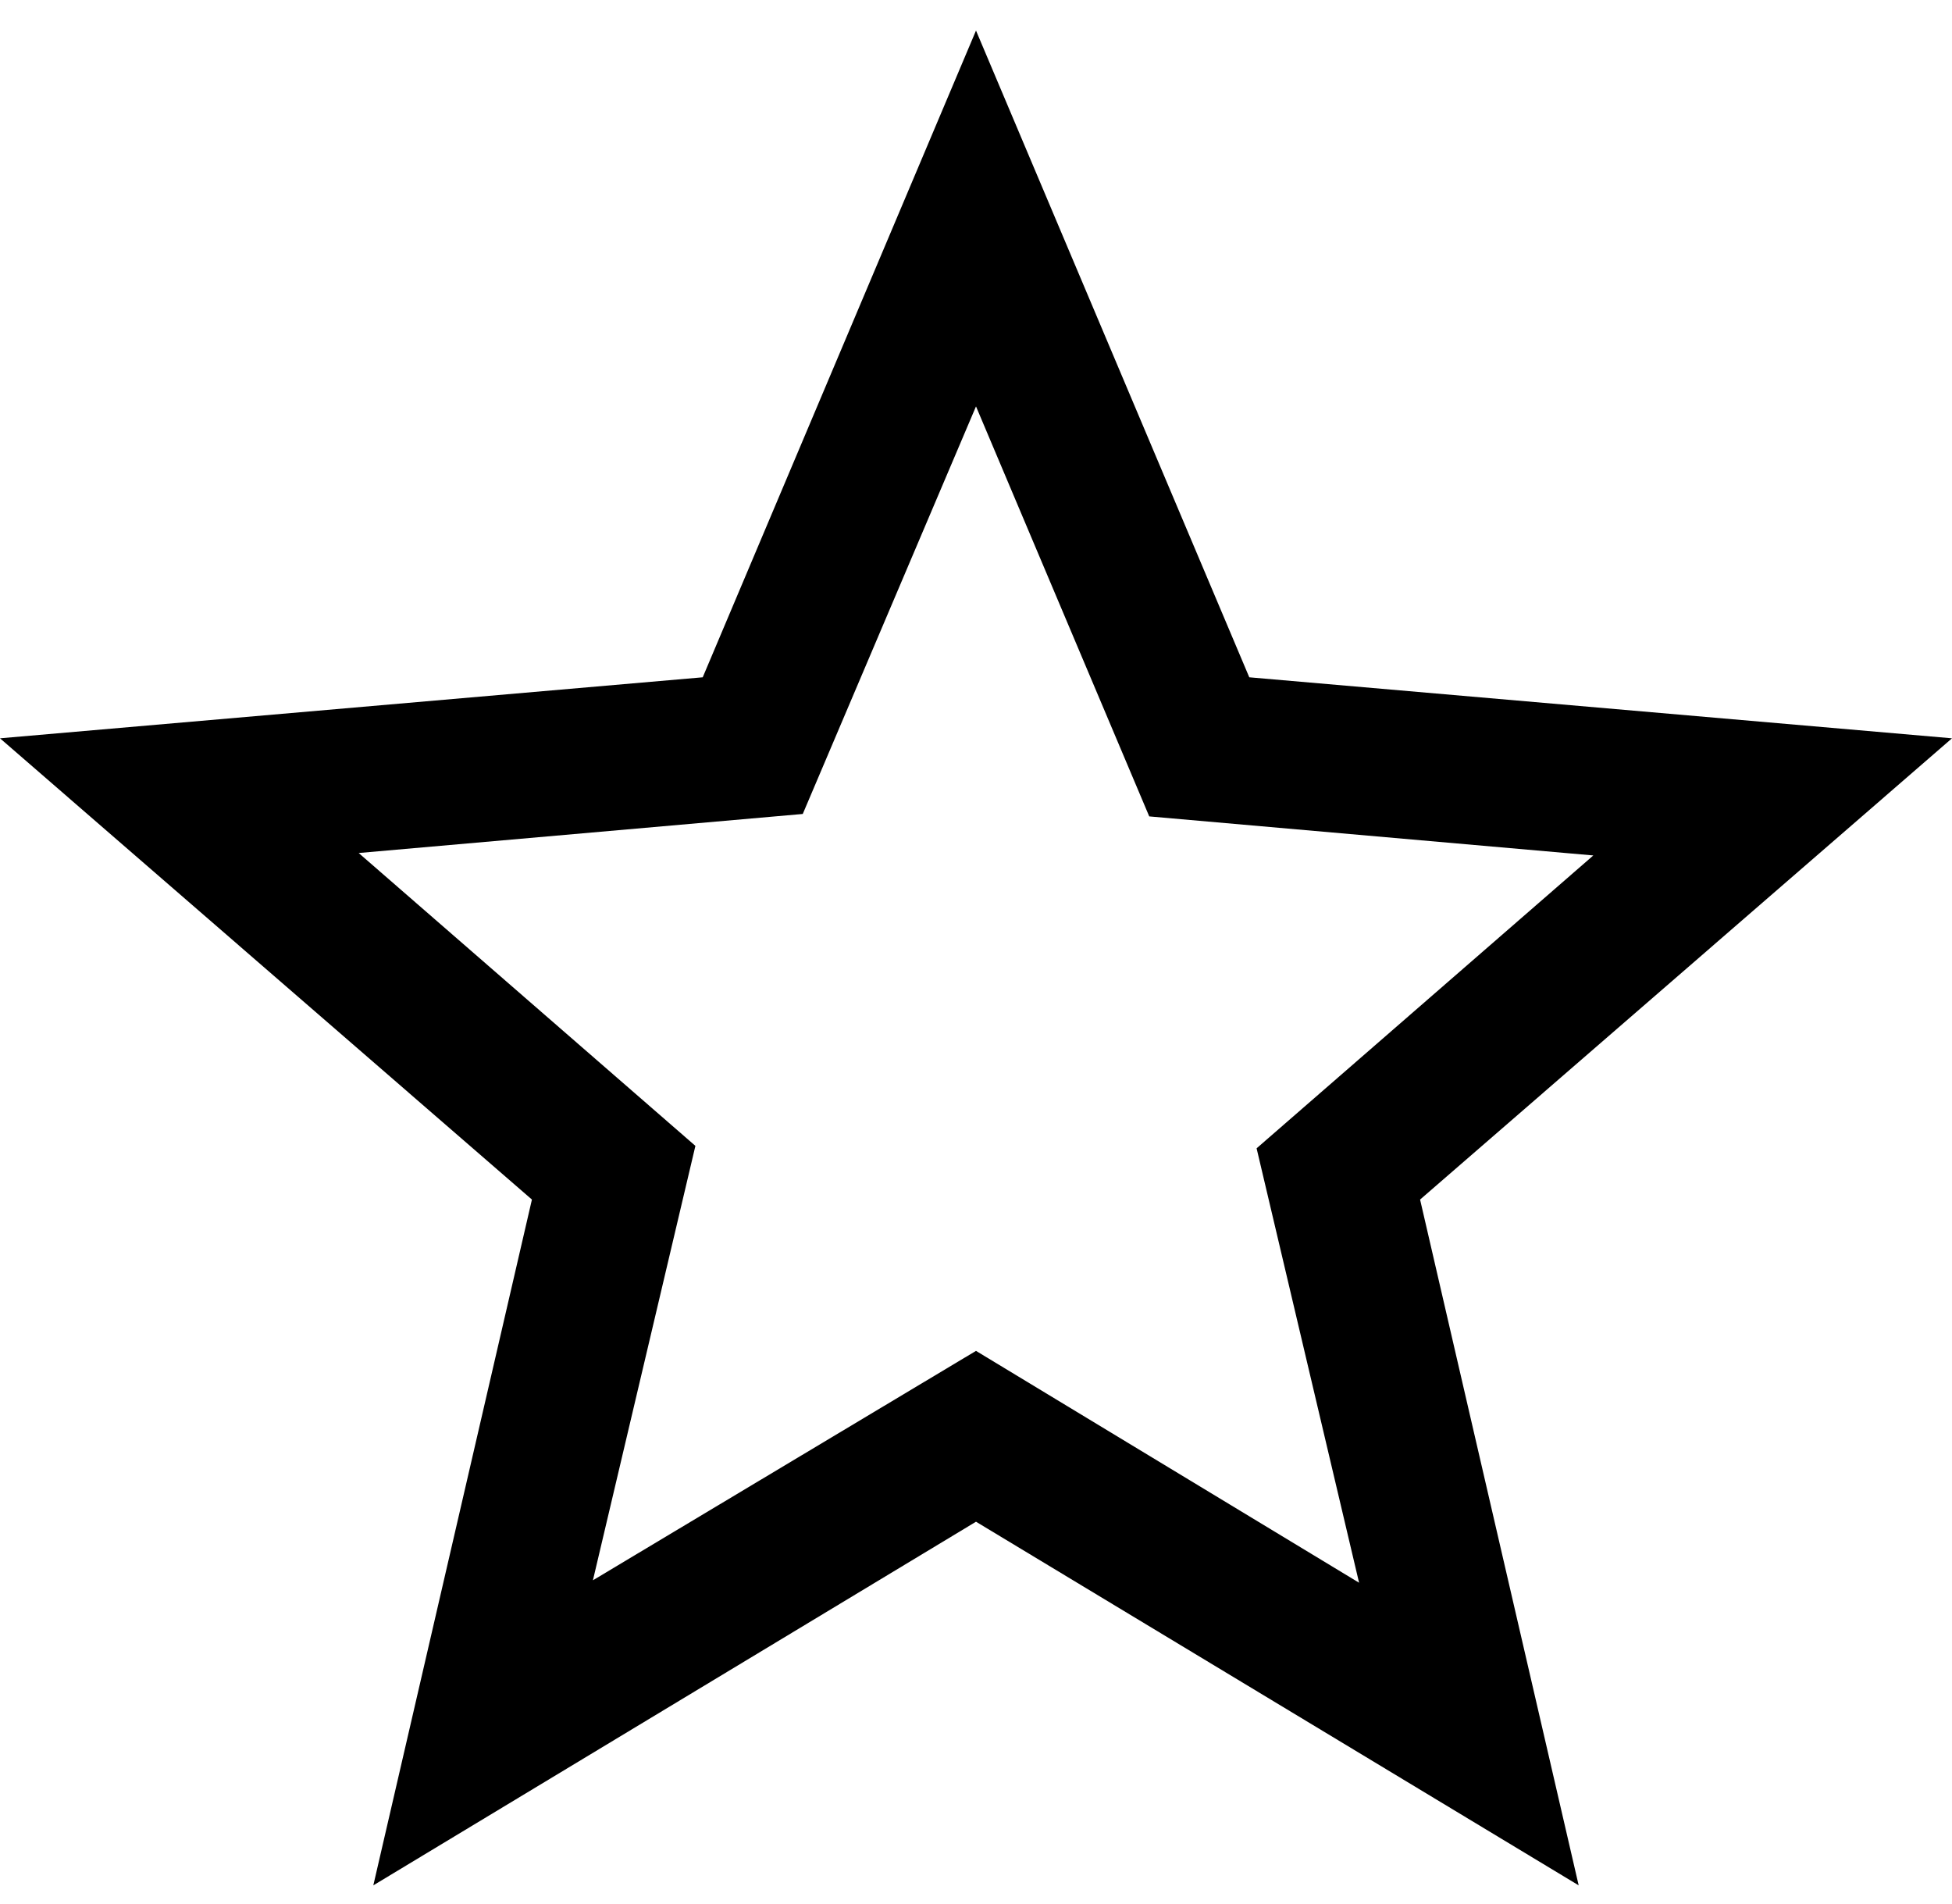 <svg width="40" height="39" viewBox="0 0 40 39" fill="none" xmlns="http://www.w3.org/2000/svg">
<path d="M12.15 32.376L20 27.676L27.85 32.426L25.75 23.526L32.65 17.526L23.55 16.726L20 8.326L16.45 16.676L7.35 17.476L14.25 23.476L12.15 32.376ZM7.65 38.626L10.9 24.576L0 15.126L14.4 13.876L20 0.626L25.6 13.876L40 15.126L29.1 24.576L32.35 38.626L20 31.176L7.65 38.626Z" fill="black"/>
</svg>
